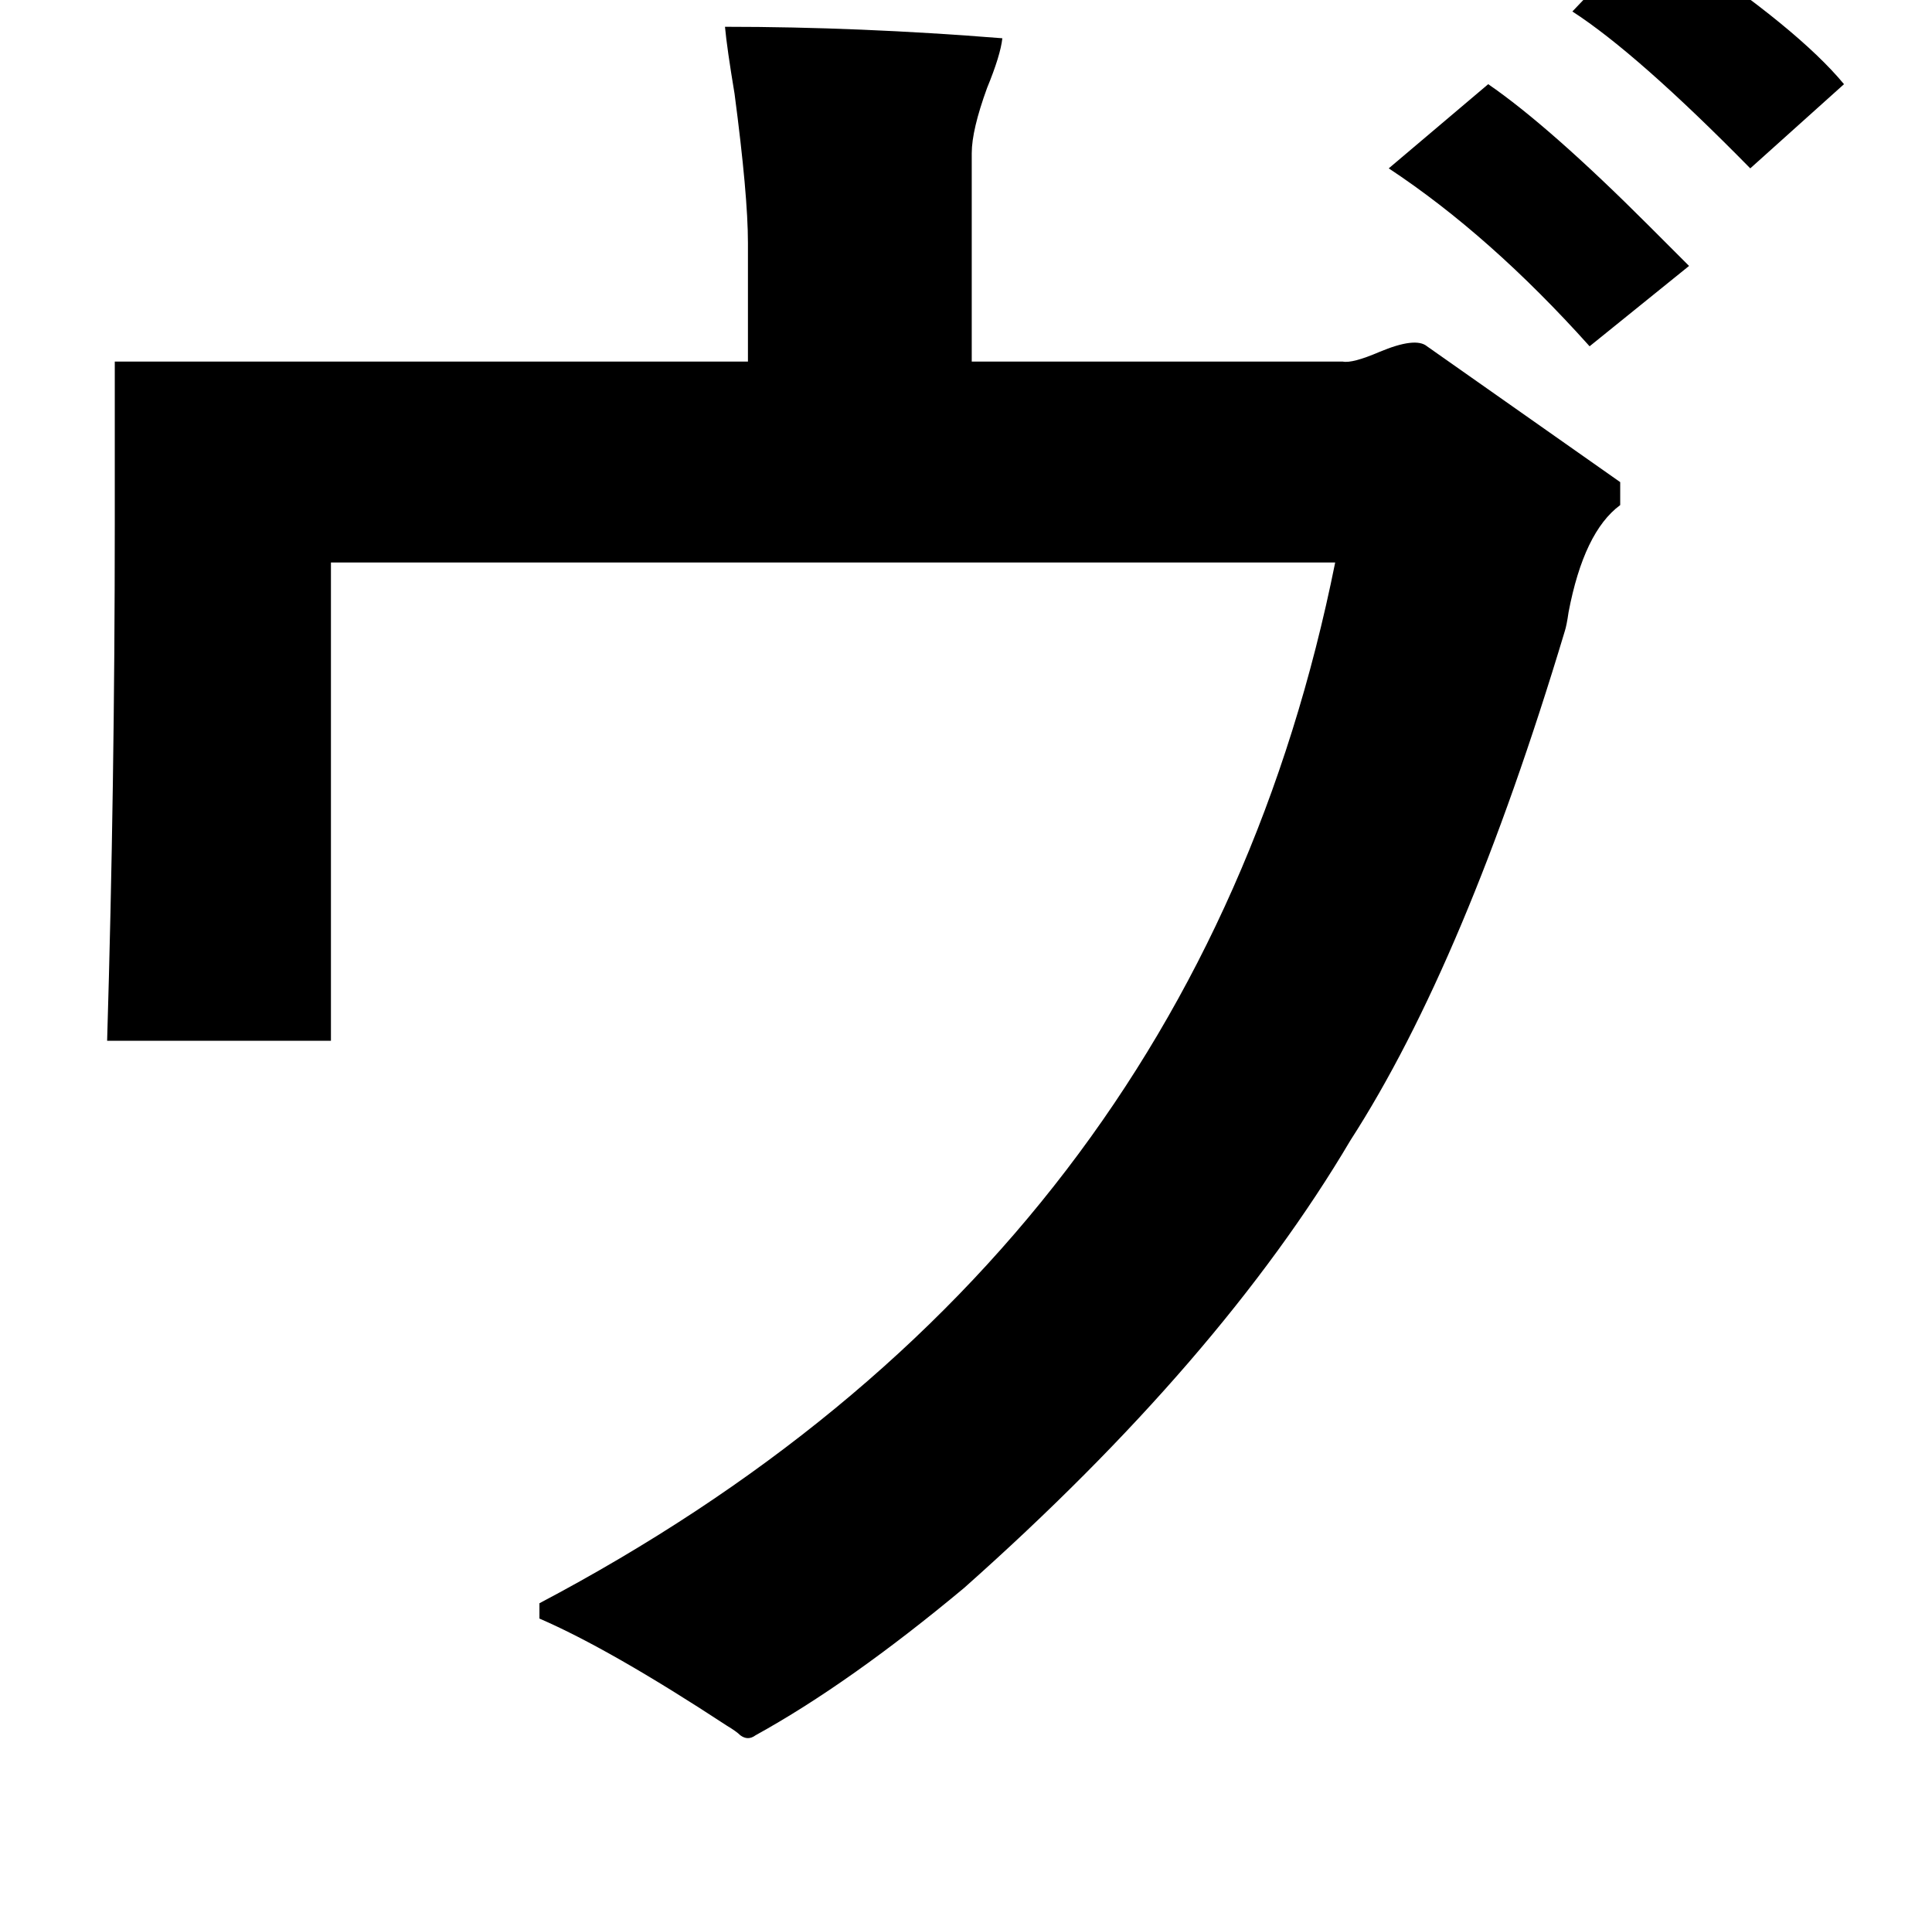 <?xml version="1.0" standalone="no"?>
<!DOCTYPE svg PUBLIC "-//W3C//DTD SVG 1.1//EN" "http://www.w3.org/Graphics/SVG/1.1/DTD/svg11.dtd" >
<svg xmlns="http://www.w3.org/2000/svg" xmlns:xlink="http://www.w3.org/1999/xlink" version="1.1" viewBox="-10 0 1010 1000">
   <path fill="currentColor"
d="M873 139l-52 42q-52 -58 -105 -93l52 -44q32 22 84 74zM954 44l-49 44q-59 -60 -93 -82l41 -43q5 3 14 10q63 42 87 71zM498 80v109h194q5 1 19 -5q19 -8 25 -3l101 71v12q-19 14 -27 56q-1 7 -2 10q-52 173 -112 266q-68 115 -202 234q-60 50 -109 77q-4 3 -8 0
q-2 -2 -7 -5q-61 -40 -98 -56v-8q343 -181 416 -544h-525v250h-117q4 -134 4 -270v-85h331v-62q0 -25 -7 -78q-4 -24 -5 -35q70 0 145 6q-1 9 -8 26q-8 22 -8 34z" />
</svg>
